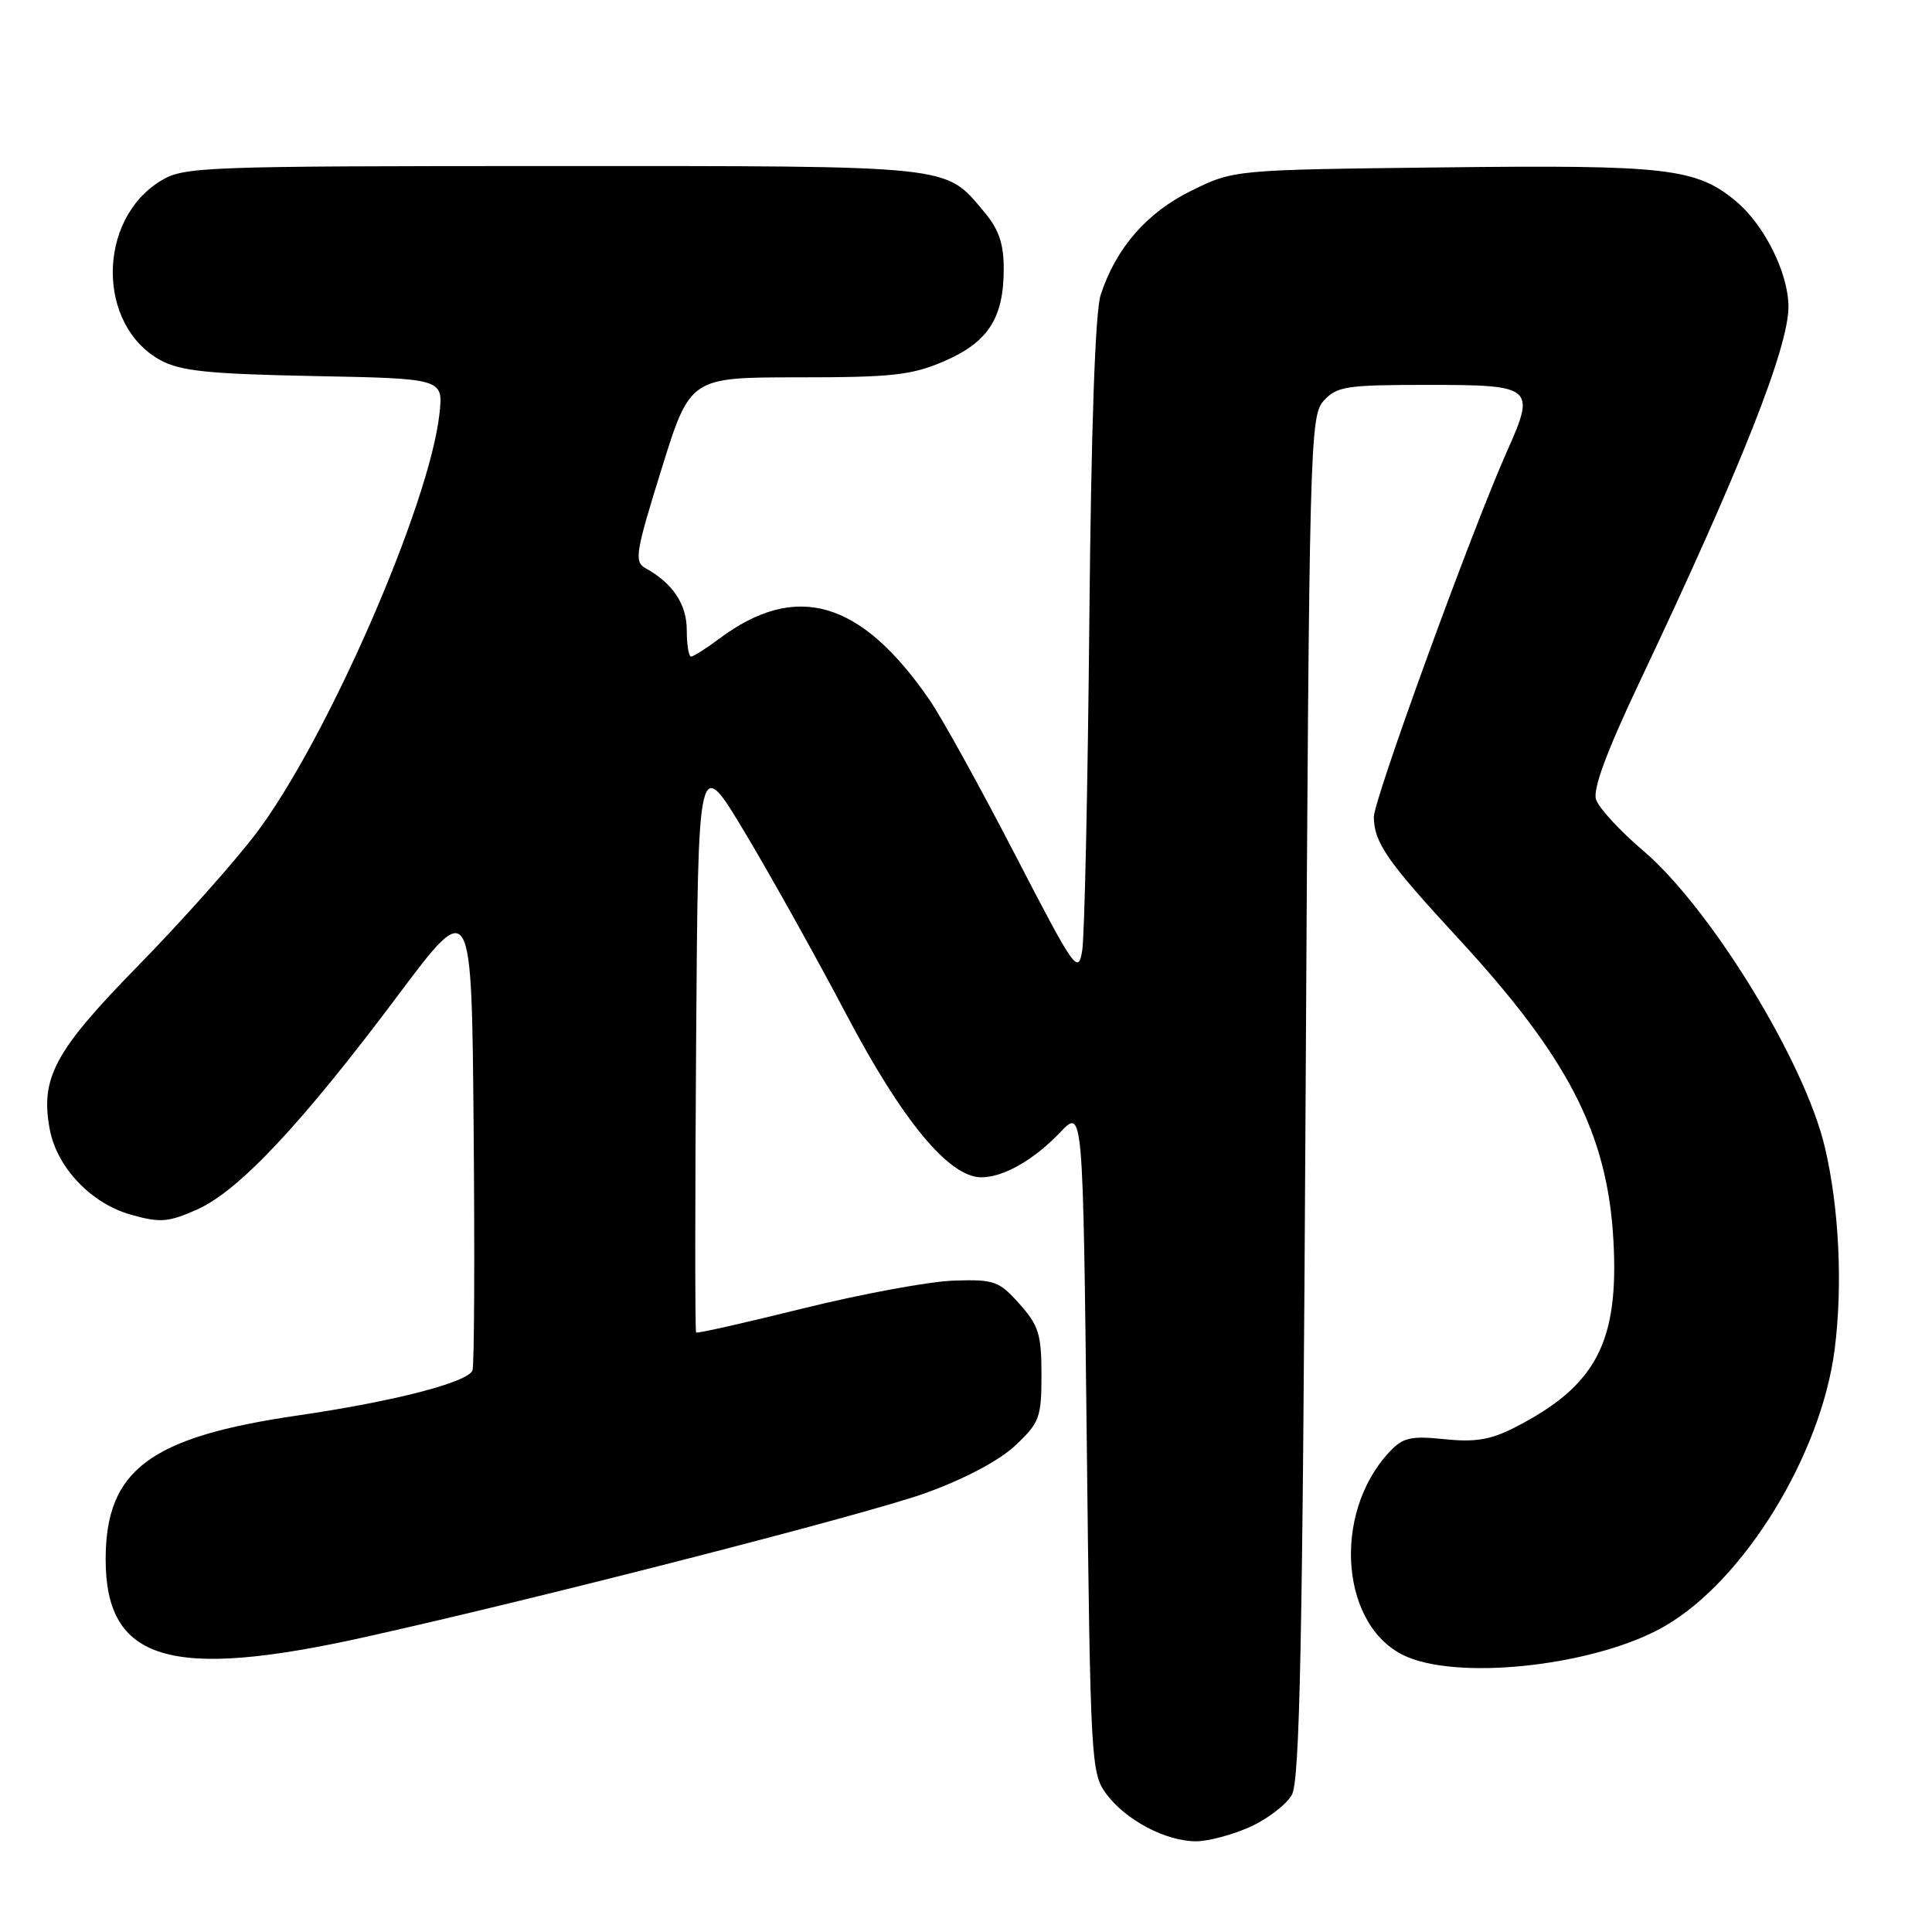 <?xml version="1.0" encoding="UTF-8" standalone="no"?>
<!DOCTYPE svg PUBLIC "-//W3C//DTD SVG 1.1//EN" "http://www.w3.org/Graphics/SVG/1.1/DTD/svg11.dtd" >
<svg xmlns="http://www.w3.org/2000/svg" xmlns:xlink="http://www.w3.org/1999/xlink" version="1.1" viewBox="0 0 256 256">
 <g >
 <path fill="currentColor"
d=" M 165.67 242.06 C 167.96 241.02 170.44 239.12 171.17 237.84 C 172.24 235.96 172.60 217.83 173.00 145.35 C 173.48 58.49 173.57 55.13 175.40 53.10 C 177.14 51.19 178.38 51.00 189.19 51.00 C 203.19 51.00 203.50 51.26 199.69 59.79 C 195.04 70.21 182.00 106.02 182.04 108.28 C 182.09 111.67 183.80 114.13 193.15 124.26 C 207.79 140.11 212.97 150.16 213.78 164.24 C 214.55 177.85 211.51 183.64 200.67 189.17 C 197.51 190.78 195.45 191.12 191.40 190.70 C 186.94 190.24 185.90 190.48 184.14 192.35 C 176.35 200.64 177.66 215.87 186.49 219.56 C 194.02 222.71 211.83 220.57 220.63 215.45 C 231.13 209.36 241.32 192.74 243.10 178.81 C 244.19 170.31 243.69 160.00 241.80 152.00 C 239.13 140.67 226.66 120.33 217.73 112.72 C 214.64 110.10 211.83 107.04 211.48 105.92 C 211.04 104.55 212.93 99.48 217.33 90.20 C 230.62 62.15 237.02 46.00 236.98 40.59 C 236.95 36.18 233.81 29.86 230.10 26.73 C 224.80 22.28 221.01 21.83 191.13 22.18 C 163.50 22.50 163.50 22.50 157.88 25.26 C 151.96 28.16 147.87 32.86 145.84 39.09 C 145.12 41.28 144.58 56.78 144.34 82.50 C 144.13 104.50 143.71 124.04 143.40 125.93 C 142.87 129.19 142.43 128.56 134.48 113.20 C 129.88 104.31 124.79 95.10 123.16 92.73 C 114.08 79.54 105.49 77.03 95.32 84.62 C 93.57 85.93 91.88 87.00 91.57 87.00 C 91.26 87.00 91.00 85.43 91.00 83.50 C 91.00 80.07 89.17 77.31 85.54 75.29 C 84.01 74.43 84.20 73.26 87.65 62.17 C 91.44 50.00 91.44 50.00 105.78 50.00 C 118.23 50.00 120.79 49.72 125.11 47.86 C 130.93 45.35 133.00 42.15 133.00 35.63 C 133.00 32.26 132.35 30.38 130.38 28.04 C 125.15 21.83 126.77 22.00 73.30 22.00 C 26.66 22.01 24.36 22.09 21.30 23.96 C 12.84 29.12 12.82 43.12 21.27 47.73 C 23.92 49.17 27.59 49.55 41.62 49.83 C 58.74 50.16 58.74 50.16 58.23 54.83 C 56.91 66.92 43.22 98.22 33.88 110.50 C 30.95 114.35 23.93 122.22 18.27 128.00 C 7.25 139.25 5.32 142.83 6.59 149.63 C 7.54 154.71 12.08 159.48 17.37 160.96 C 21.24 162.05 22.30 161.96 26.13 160.26 C 31.64 157.81 39.98 148.92 52.68 131.96 C 62.50 118.85 62.50 118.85 62.76 149.66 C 62.91 166.61 62.84 180.98 62.61 181.58 C 62.00 183.17 52.19 185.70 39.50 187.55 C 19.84 190.41 14.01 194.77 14.00 206.62 C 14.00 220.10 22.52 222.67 48.32 216.93 C 71.46 211.79 114.99 200.60 122.64 197.84 C 127.86 195.95 132.42 193.53 134.55 191.52 C 137.75 188.50 138.00 187.83 138.00 182.15 C 138.00 176.80 137.63 175.62 135.08 172.77 C 132.36 169.73 131.75 169.51 126.33 169.69 C 123.12 169.80 114.20 171.45 106.50 173.35 C 98.80 175.26 92.38 176.71 92.24 176.57 C 92.09 176.43 92.09 159.13 92.24 138.14 C 92.50 99.97 92.50 99.97 98.68 110.28 C 102.08 115.95 108.11 126.76 112.08 134.30 C 119.55 148.50 125.75 156.00 130.03 156.00 C 132.97 156.00 137.01 153.69 140.50 150.02 C 143.50 146.87 143.50 146.87 144.00 190.86 C 144.48 233.37 144.57 234.95 146.57 237.68 C 149.13 241.16 154.51 244.00 158.50 243.98 C 160.15 243.97 163.38 243.10 165.67 242.06 Z "/>
</g>
</svg>